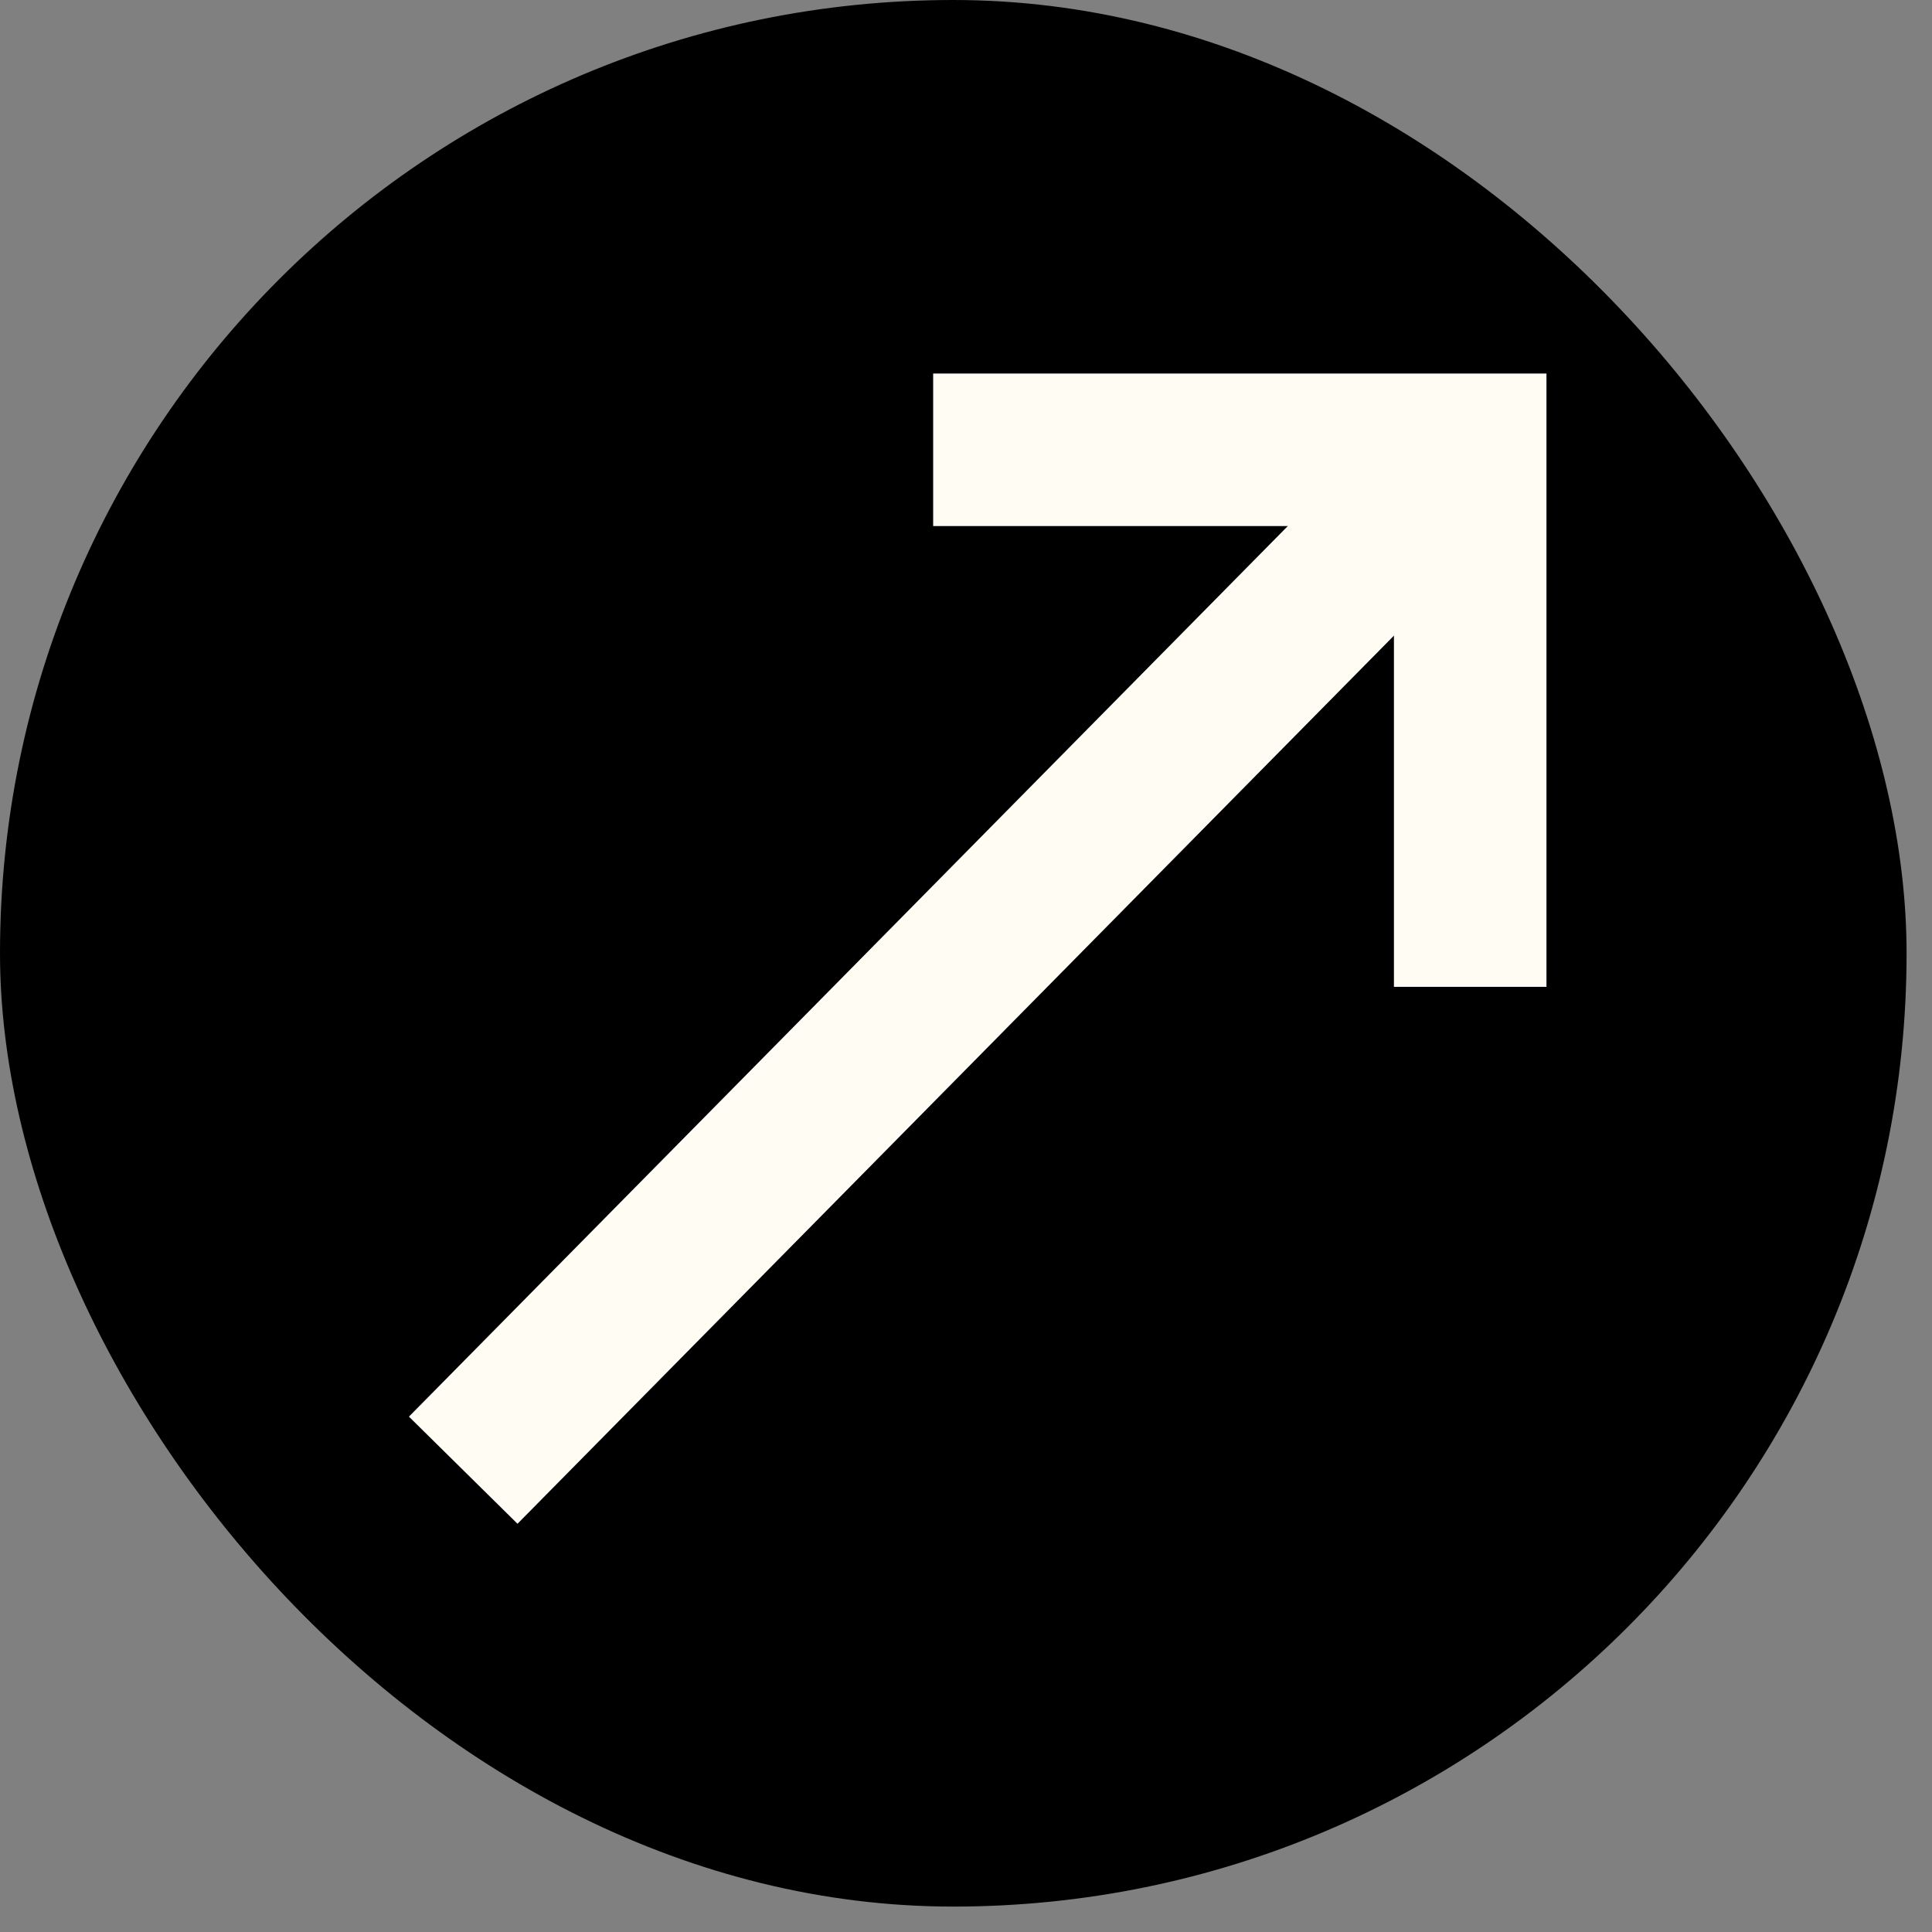 <svg fill="none" height="38" viewBox="0 0 38 38" width="38" xmlns="http://www.w3.org/2000/svg">
  <rect x="0" y="0" width="38" height="38" fill="#808080" stroke="none"/>
  <rect fill="black" height="37.5" rx="18.75" width="37.5"/>
  <path d="M28.917 8.847L9.111 28.917" stroke="#FFFCF3" stroke-width="3"/>
  <path d="M18.354 8.847L28.917 8.847L28.917 19.41" stroke="#FFFCF3" stroke-width="3"/>
</svg>
